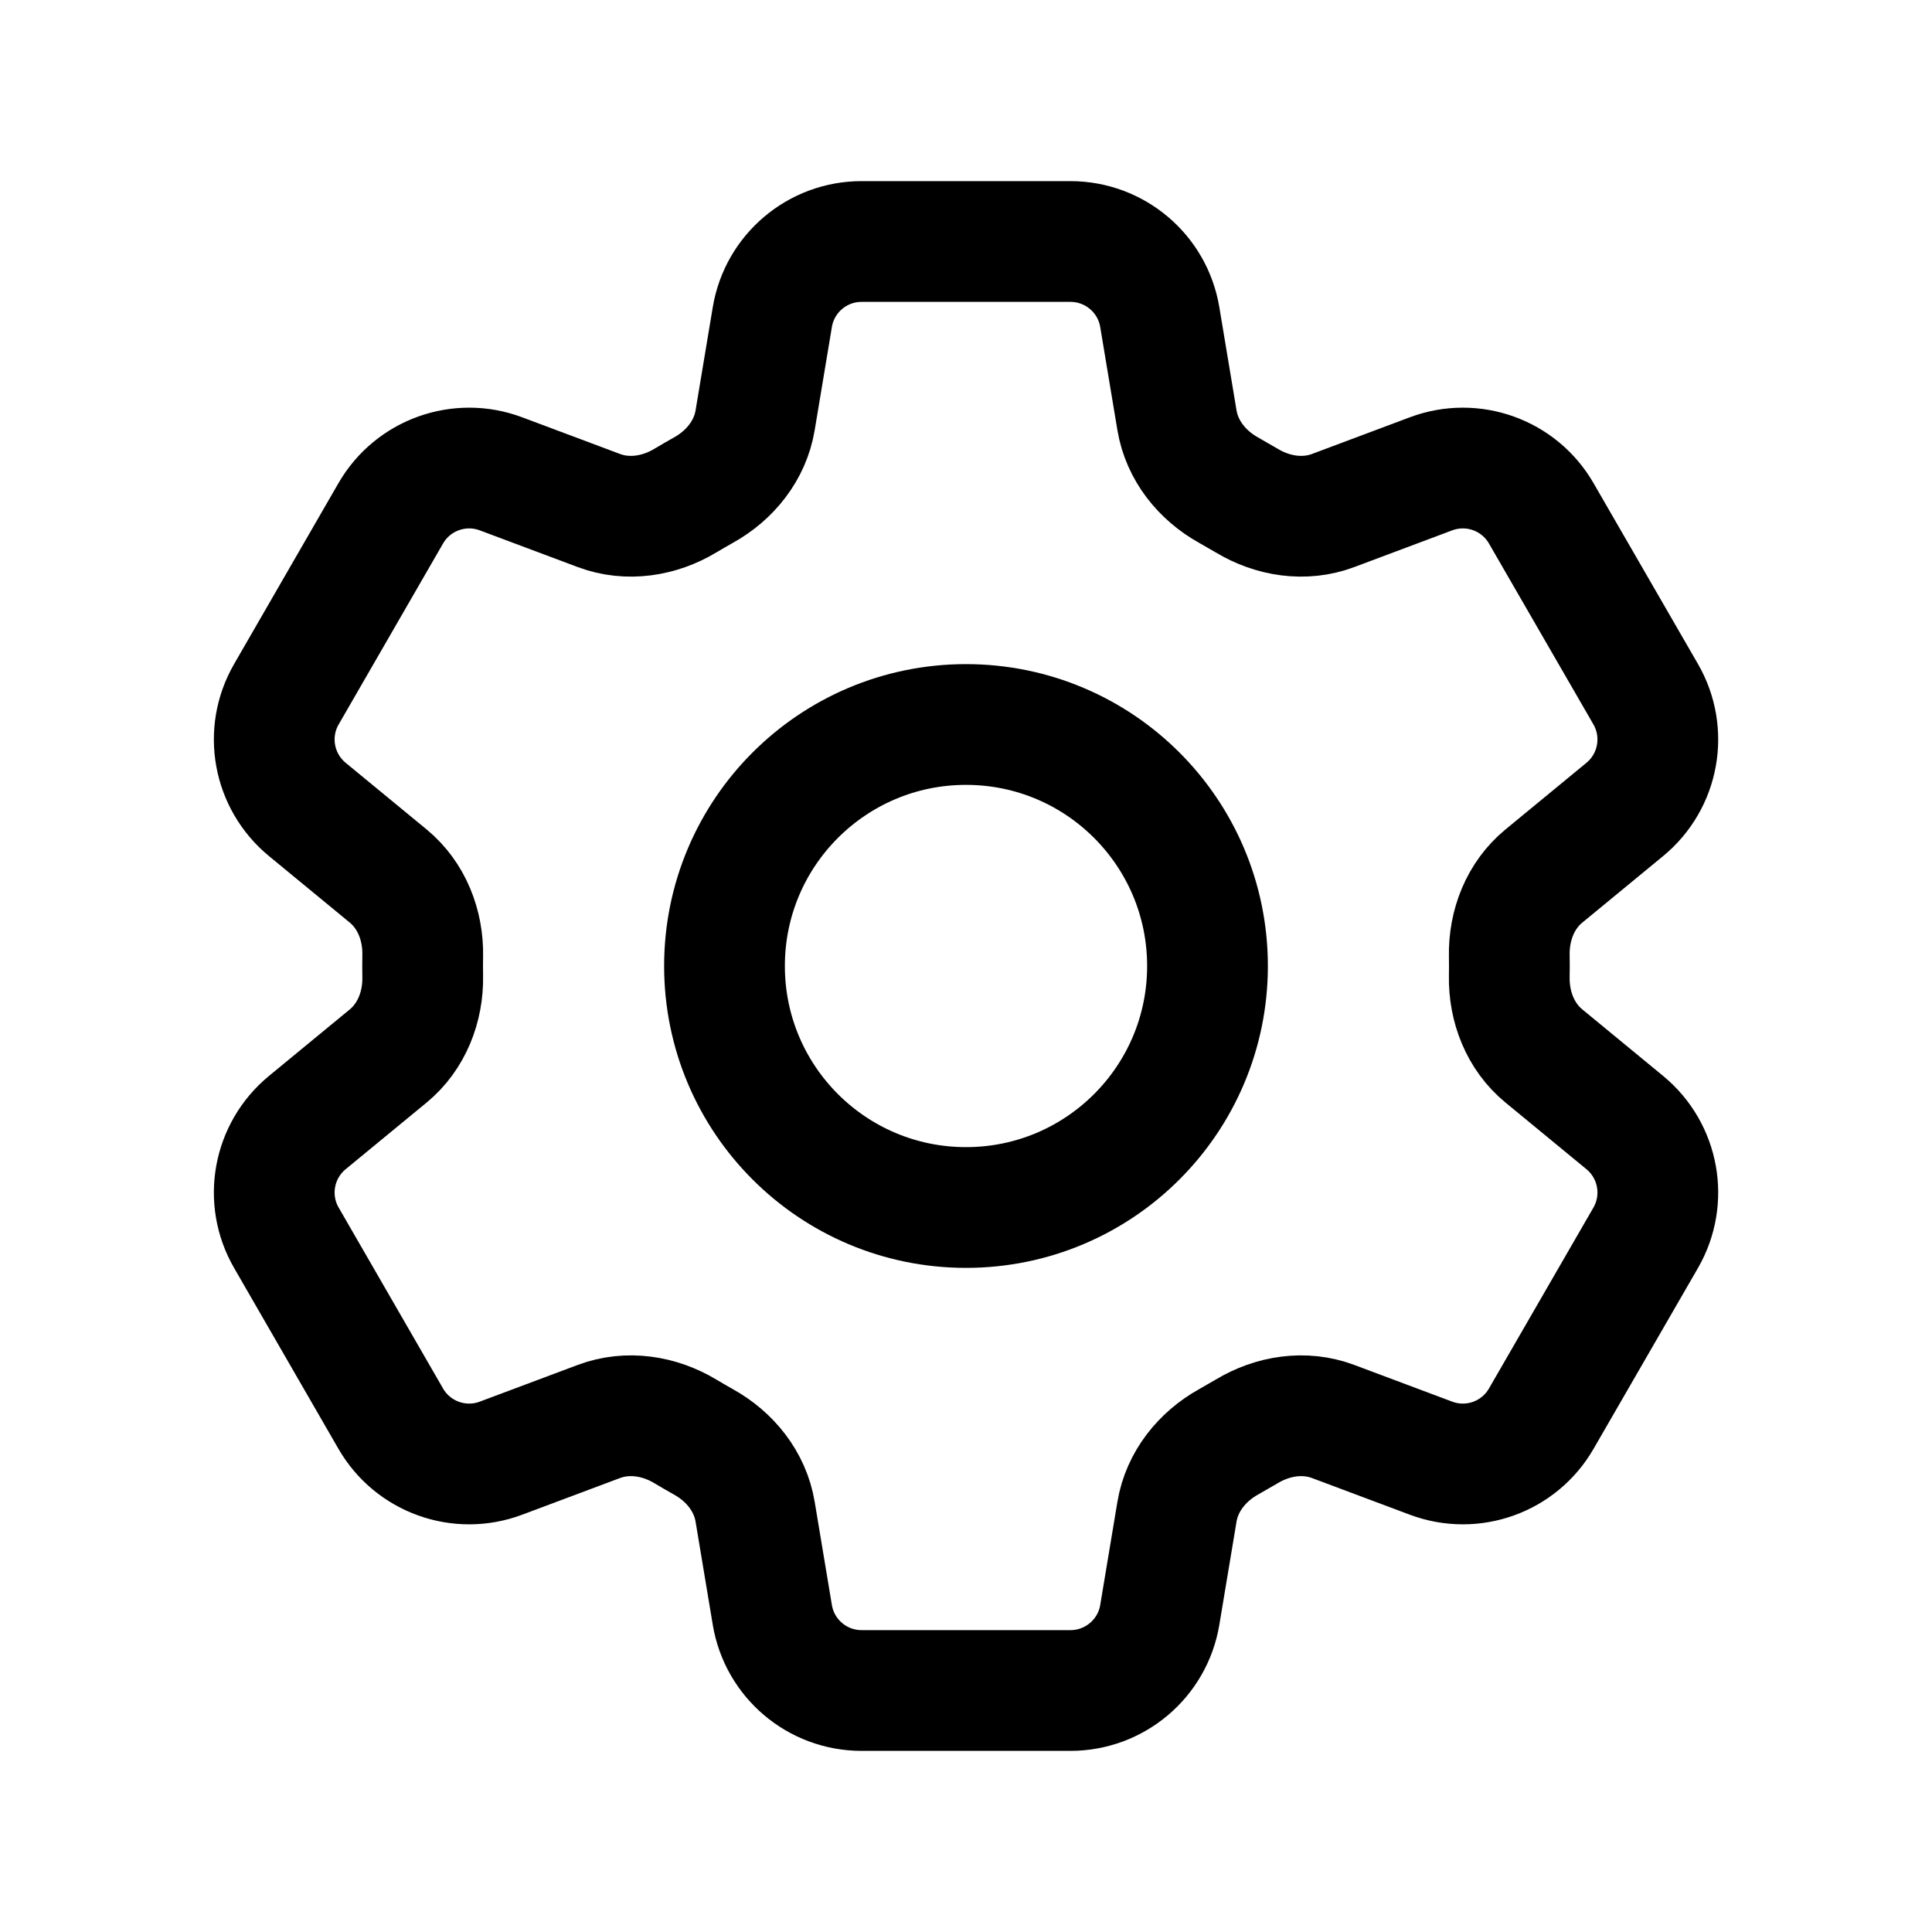 <svg width="20" height="20" viewBox="0 0 20 20" fill="none" xmlns="http://www.w3.org/2000/svg">
    <g id="cog-6-tooth">
        <g id="Shape">
            <path
                d="M7.995 3.283C8.07 2.831 8.461 2.5 8.919 2.5H11.081C11.539 2.5 11.931 2.831 12.006 3.283L12.184 4.351C12.236 4.663 12.444 4.922 12.72 5.075C12.782 5.11 12.843 5.145 12.904 5.181C13.175 5.345 13.504 5.396 13.8 5.285L14.814 4.905C15.244 4.744 15.726 4.917 15.955 5.314L17.036 7.186C17.265 7.583 17.174 8.087 16.82 8.379L15.983 9.068C15.739 9.268 15.618 9.578 15.624 9.894C15.625 9.929 15.625 9.965 15.625 10C15.625 10.036 15.625 10.071 15.624 10.106C15.618 10.422 15.739 10.732 15.983 10.932L16.82 11.621C17.174 11.913 17.265 12.417 17.036 12.814L15.955 14.686C15.726 15.083 15.244 15.256 14.814 15.095L13.8 14.715C13.504 14.604 13.175 14.655 12.904 14.819C12.843 14.855 12.782 14.89 12.72 14.925C12.444 15.078 12.236 15.337 12.184 15.649L12.006 16.717C11.931 17.169 11.539 17.5 11.081 17.5H8.919C8.461 17.5 8.07 17.169 7.995 16.717L7.817 15.649C7.765 15.337 7.557 15.078 7.28 14.925C7.218 14.89 7.157 14.855 7.097 14.819C6.826 14.655 6.496 14.604 6.2 14.715L5.186 15.095C4.757 15.256 4.274 15.083 4.045 14.686L2.965 12.814C2.735 12.417 2.827 11.913 3.181 11.621L4.018 10.932C4.261 10.732 4.382 10.422 4.376 10.106C4.376 10.071 4.375 10.036 4.375 10C4.375 9.965 4.376 9.929 4.376 9.894C4.382 9.578 4.261 9.268 4.018 9.068L3.181 8.379C2.827 8.087 2.735 7.583 2.965 7.186L4.045 5.314C4.274 4.917 4.757 4.744 5.186 4.905L6.2 5.285C6.496 5.396 6.826 5.345 7.097 5.181C7.157 5.145 7.218 5.11 7.28 5.075C7.557 4.922 7.765 4.663 7.817 4.351L7.995 3.283Z"
                stroke="currentColor" stroke-width="1.25" stroke-linecap="round" stroke-linejoin="round" />
            <path
                d="M12.5 10C12.5 11.381 11.381 12.5 10 12.5C8.619 12.5 7.5 11.381 7.5 10C7.5 8.619 8.619 7.5 10 7.5C11.381 7.5 12.5 8.619 12.5 10Z"
                stroke="currentColor" stroke-width="1.25" stroke-linecap="round" stroke-linejoin="round" />
        </g>
    </g>
</svg>